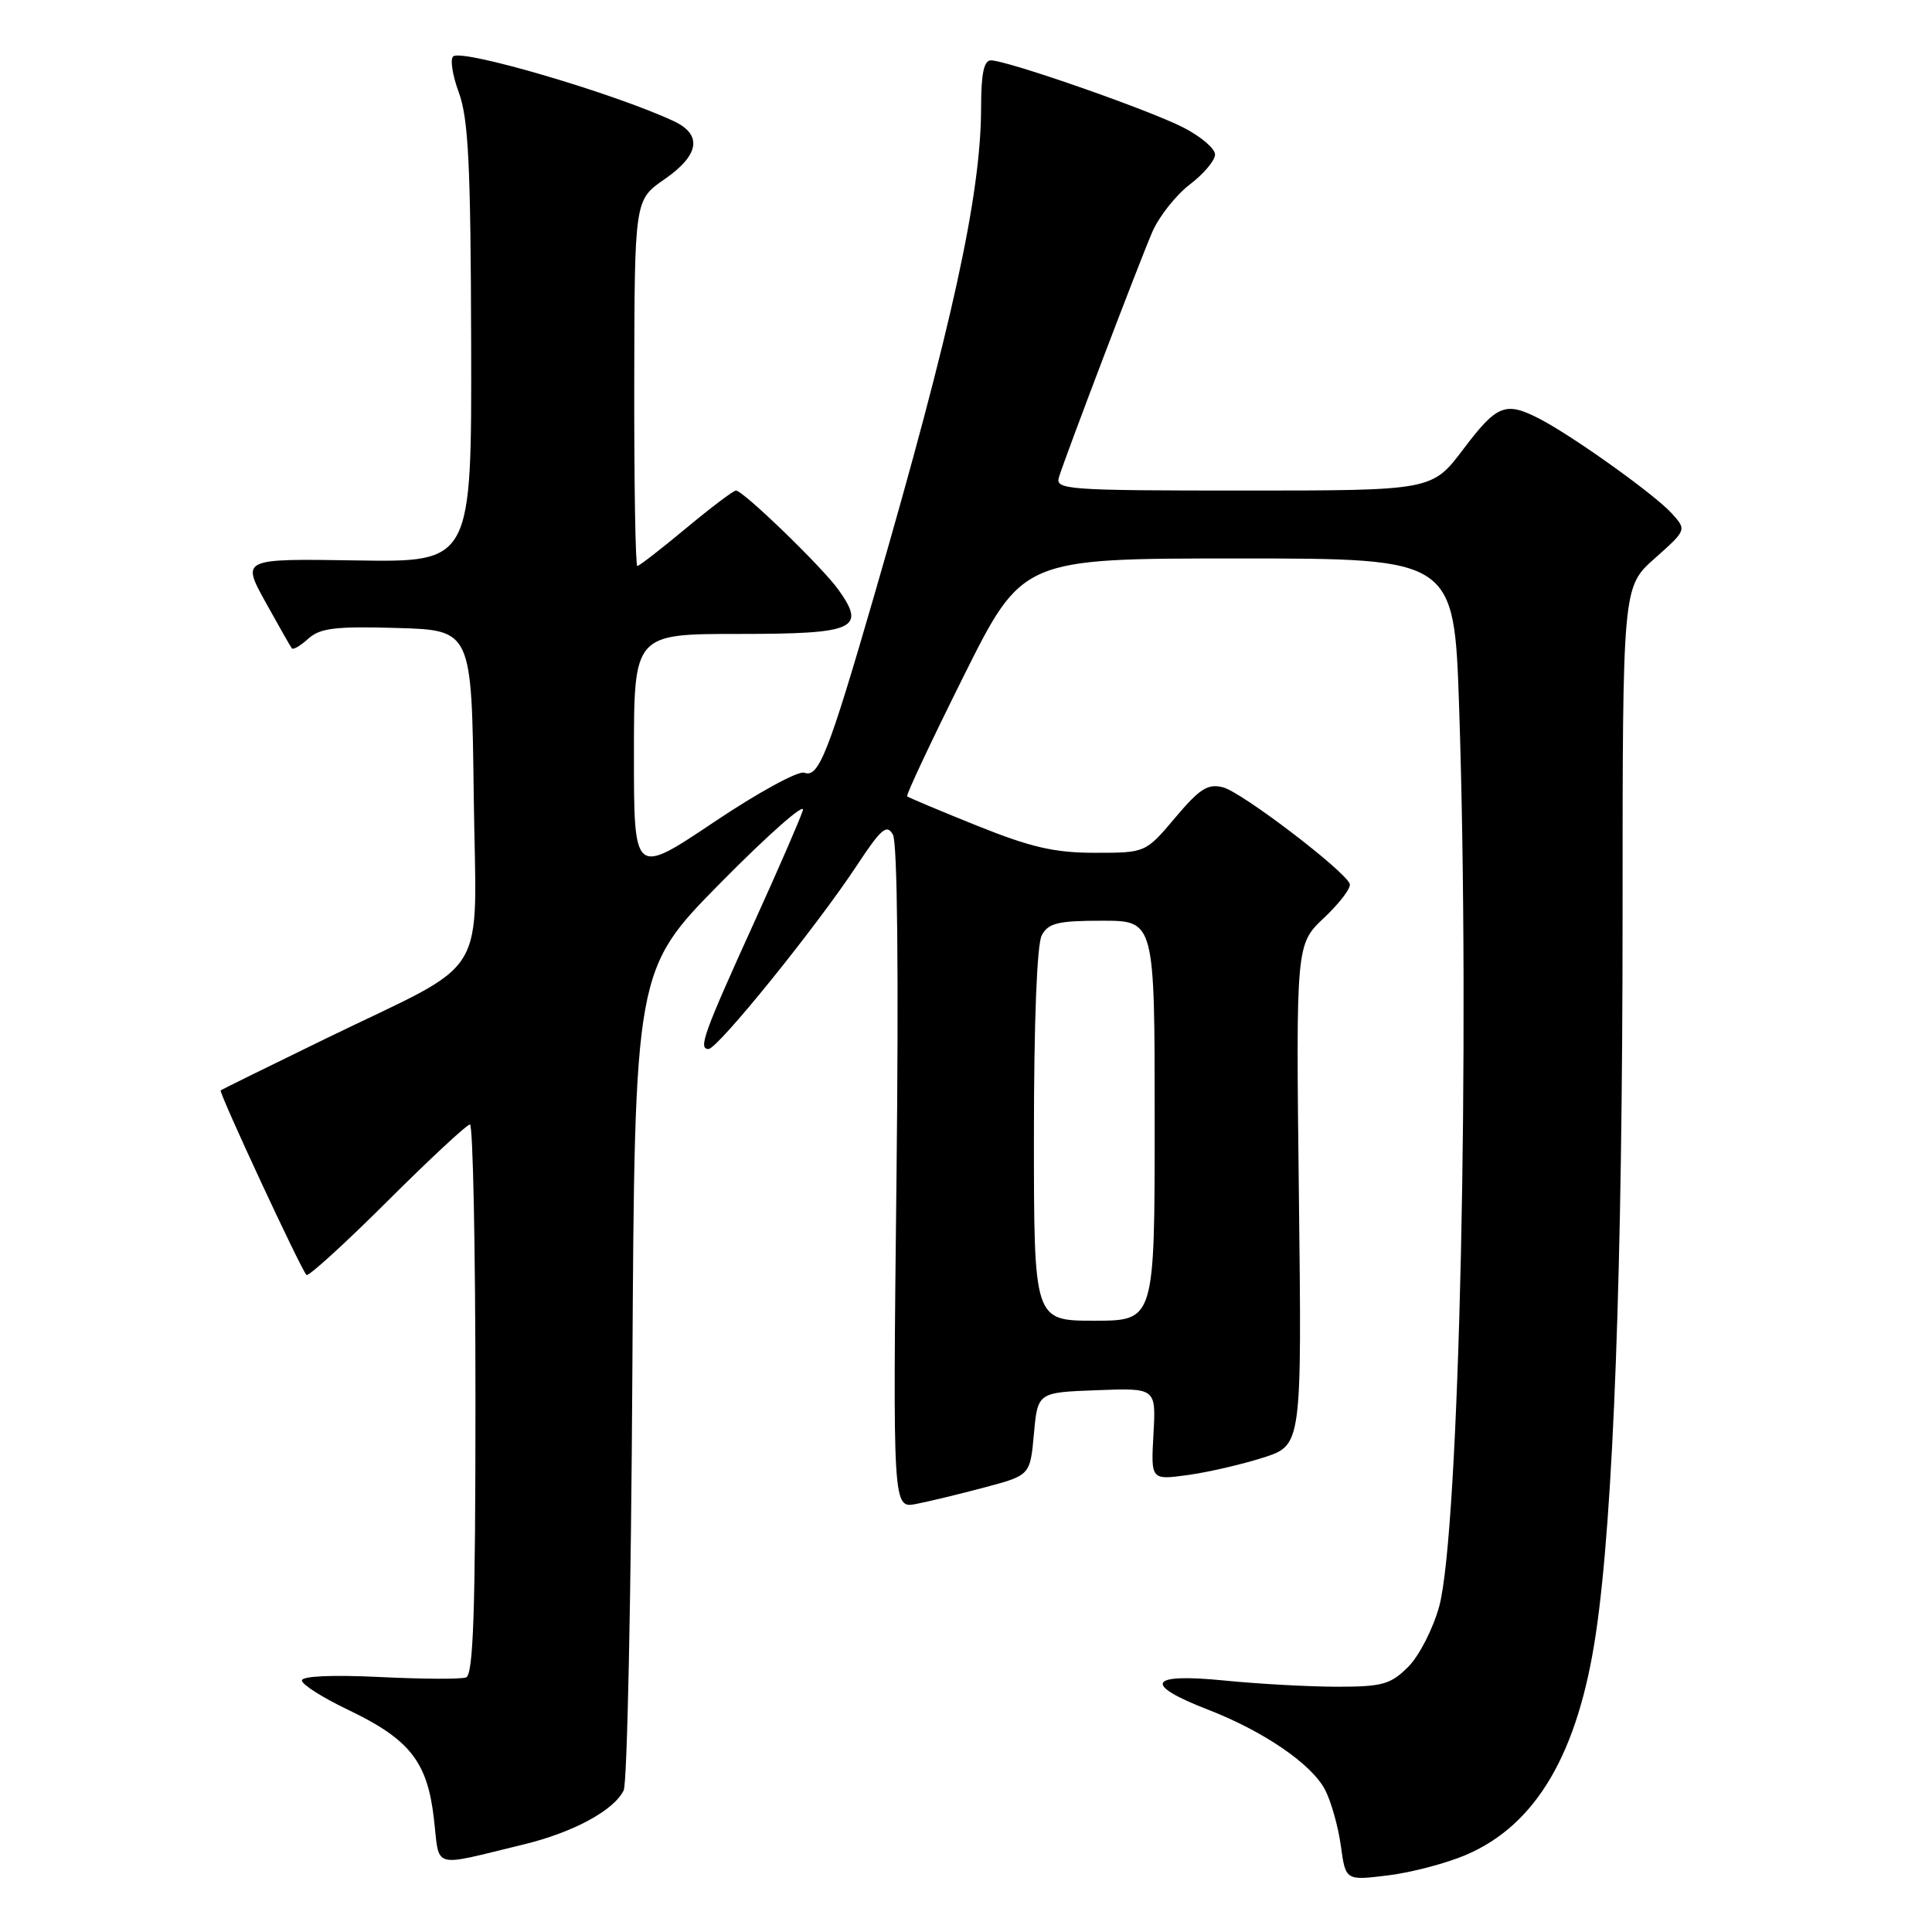 <?xml version="1.0" encoding="UTF-8" standalone="no"?>
<!DOCTYPE svg PUBLIC "-//W3C//DTD SVG 1.1//EN" "http://www.w3.org/Graphics/SVG/1.1/DTD/svg11.dtd" >
<svg xmlns="http://www.w3.org/2000/svg" xmlns:xlink="http://www.w3.org/1999/xlink" version="1.1" viewBox="0 0 256 256">
 <g >
 <path fill="currentColor"
d=" M 194.26 245.78 C 203.56 241.80 209.12 232.33 211.47 216.40 C 213.79 200.77 215.00 168.09 215.00 121.14 C 215.00 77.77 215.00 77.77 219.25 74.00 C 223.50 70.22 223.50 70.22 221.52 68.03 C 219.29 65.55 208.43 57.79 204.01 55.50 C 199.48 53.16 198.36 53.61 193.91 59.50 C 189.76 65.00 189.76 65.00 164.76 65.00 C 141.42 65.00 139.80 64.88 140.31 63.25 C 141.24 60.26 150.97 34.71 152.68 30.75 C 153.57 28.69 155.81 25.86 157.65 24.45 C 159.49 23.05 161.00 21.26 161.00 20.47 C 161.00 19.68 159.09 18.06 156.75 16.87 C 152.16 14.53 133.44 8.00 131.30 8.00 C 130.37 8.00 130.00 9.78 130.00 14.25 C 129.99 25.80 126.17 43.26 115.86 78.82 C 109.77 99.83 108.47 103.12 106.58 102.39 C 105.80 102.09 100.43 105.02 94.58 108.95 C 84.00 116.04 84.00 116.04 84.00 100.02 C 84.00 84.00 84.00 84.00 97.89 84.00 C 113.30 84.00 114.80 83.34 111.11 78.16 C 109.01 75.20 98.47 65.00 97.52 65.00 C 97.18 65.00 94.21 67.25 90.90 70.00 C 87.60 72.75 84.69 75.00 84.45 75.00 C 84.20 75.00 84.02 64.09 84.04 50.75 C 84.08 26.50 84.08 26.50 88.04 23.76 C 92.69 20.54 93.11 17.84 89.25 16.04 C 81.42 12.39 61.55 6.54 60.08 7.45 C 59.61 7.74 59.93 9.90 60.79 12.24 C 62.07 15.72 62.37 21.80 62.43 45.50 C 62.50 74.50 62.50 74.50 47.25 74.26 C 32.00 74.02 32.00 74.02 35.17 79.76 C 36.92 82.92 38.49 85.68 38.67 85.91 C 38.84 86.14 39.83 85.56 40.86 84.62 C 42.42 83.22 44.46 82.97 52.62 83.21 C 62.50 83.50 62.50 83.50 62.77 105.25 C 63.08 130.54 65.35 126.82 43.00 137.70 C 35.58 141.31 29.38 144.37 29.24 144.48 C 28.95 144.71 39.87 168.20 40.61 168.94 C 40.86 169.19 45.67 164.81 51.30 159.20 C 56.93 153.59 61.86 149.00 62.27 149.00 C 62.67 149.00 63.00 165.39 63.00 185.42 C 63.00 213.65 62.72 221.93 61.75 222.27 C 61.06 222.52 55.89 222.49 50.25 222.21 C 44.02 221.91 40.00 222.09 40.00 222.67 C 40.00 223.20 42.75 224.95 46.11 226.55 C 54.28 230.46 56.62 233.41 57.49 240.95 C 58.29 247.78 56.97 247.40 69.42 244.39 C 75.96 242.80 81.35 239.89 82.64 237.23 C 83.11 236.28 83.62 211.43 83.79 182.00 C 84.10 128.50 84.10 128.50 95.58 116.88 C 101.89 110.49 106.75 106.22 106.38 107.38 C 106.01 108.55 103.11 115.23 99.93 122.22 C 93.23 136.97 92.50 139.00 93.88 139.00 C 95.09 139.00 108.17 122.82 113.53 114.69 C 116.77 109.78 117.51 109.15 118.32 110.60 C 118.91 111.66 119.09 129.04 118.79 156.10 C 118.30 199.89 118.30 199.89 121.40 199.28 C 123.11 198.95 127.20 197.96 130.50 197.08 C 136.50 195.48 136.50 195.48 137.00 189.99 C 137.50 184.50 137.50 184.50 145.34 184.21 C 153.18 183.91 153.18 183.91 152.84 190.02 C 152.50 196.12 152.50 196.12 157.39 195.45 C 160.08 195.08 164.58 194.04 167.39 193.14 C 172.50 191.50 172.50 191.50 172.11 158.31 C 171.72 125.13 171.72 125.13 175.46 121.60 C 177.51 119.67 179.04 117.65 178.85 117.12 C 178.22 115.39 164.56 104.97 162.07 104.33 C 160.06 103.80 158.98 104.48 155.72 108.35 C 151.79 113.00 151.79 113.00 145.09 113.00 C 139.72 113.00 136.61 112.28 129.44 109.40 C 124.52 107.42 120.36 105.67 120.20 105.52 C 120.03 105.36 123.40 98.20 127.68 89.61 C 135.47 74.00 135.47 74.00 164.08 74.00 C 192.68 74.00 192.68 74.00 193.34 93.66 C 194.82 137.89 193.38 203.01 190.70 212.86 C 189.89 215.81 188.05 219.41 186.60 220.86 C 184.27 223.19 183.17 223.50 177.23 223.50 C 173.53 223.50 166.74 223.13 162.14 222.67 C 152.17 221.68 151.38 223.17 160.07 226.54 C 167.44 229.39 173.83 233.77 175.58 237.16 C 176.38 238.70 177.32 242.04 177.67 244.58 C 178.30 249.19 178.30 249.19 183.90 248.50 C 186.98 248.13 191.64 246.90 194.26 245.78 Z  M 137.00 150.43 C 137.00 135.41 137.40 125.12 138.04 123.93 C 138.91 122.31 140.17 122.00 146.04 122.00 C 153.00 122.00 153.00 122.00 153.00 148.50 C 153.00 175.00 153.00 175.00 145.00 175.00 C 137.00 175.00 137.00 175.00 137.00 150.43 Z "/>
</g>
</svg>